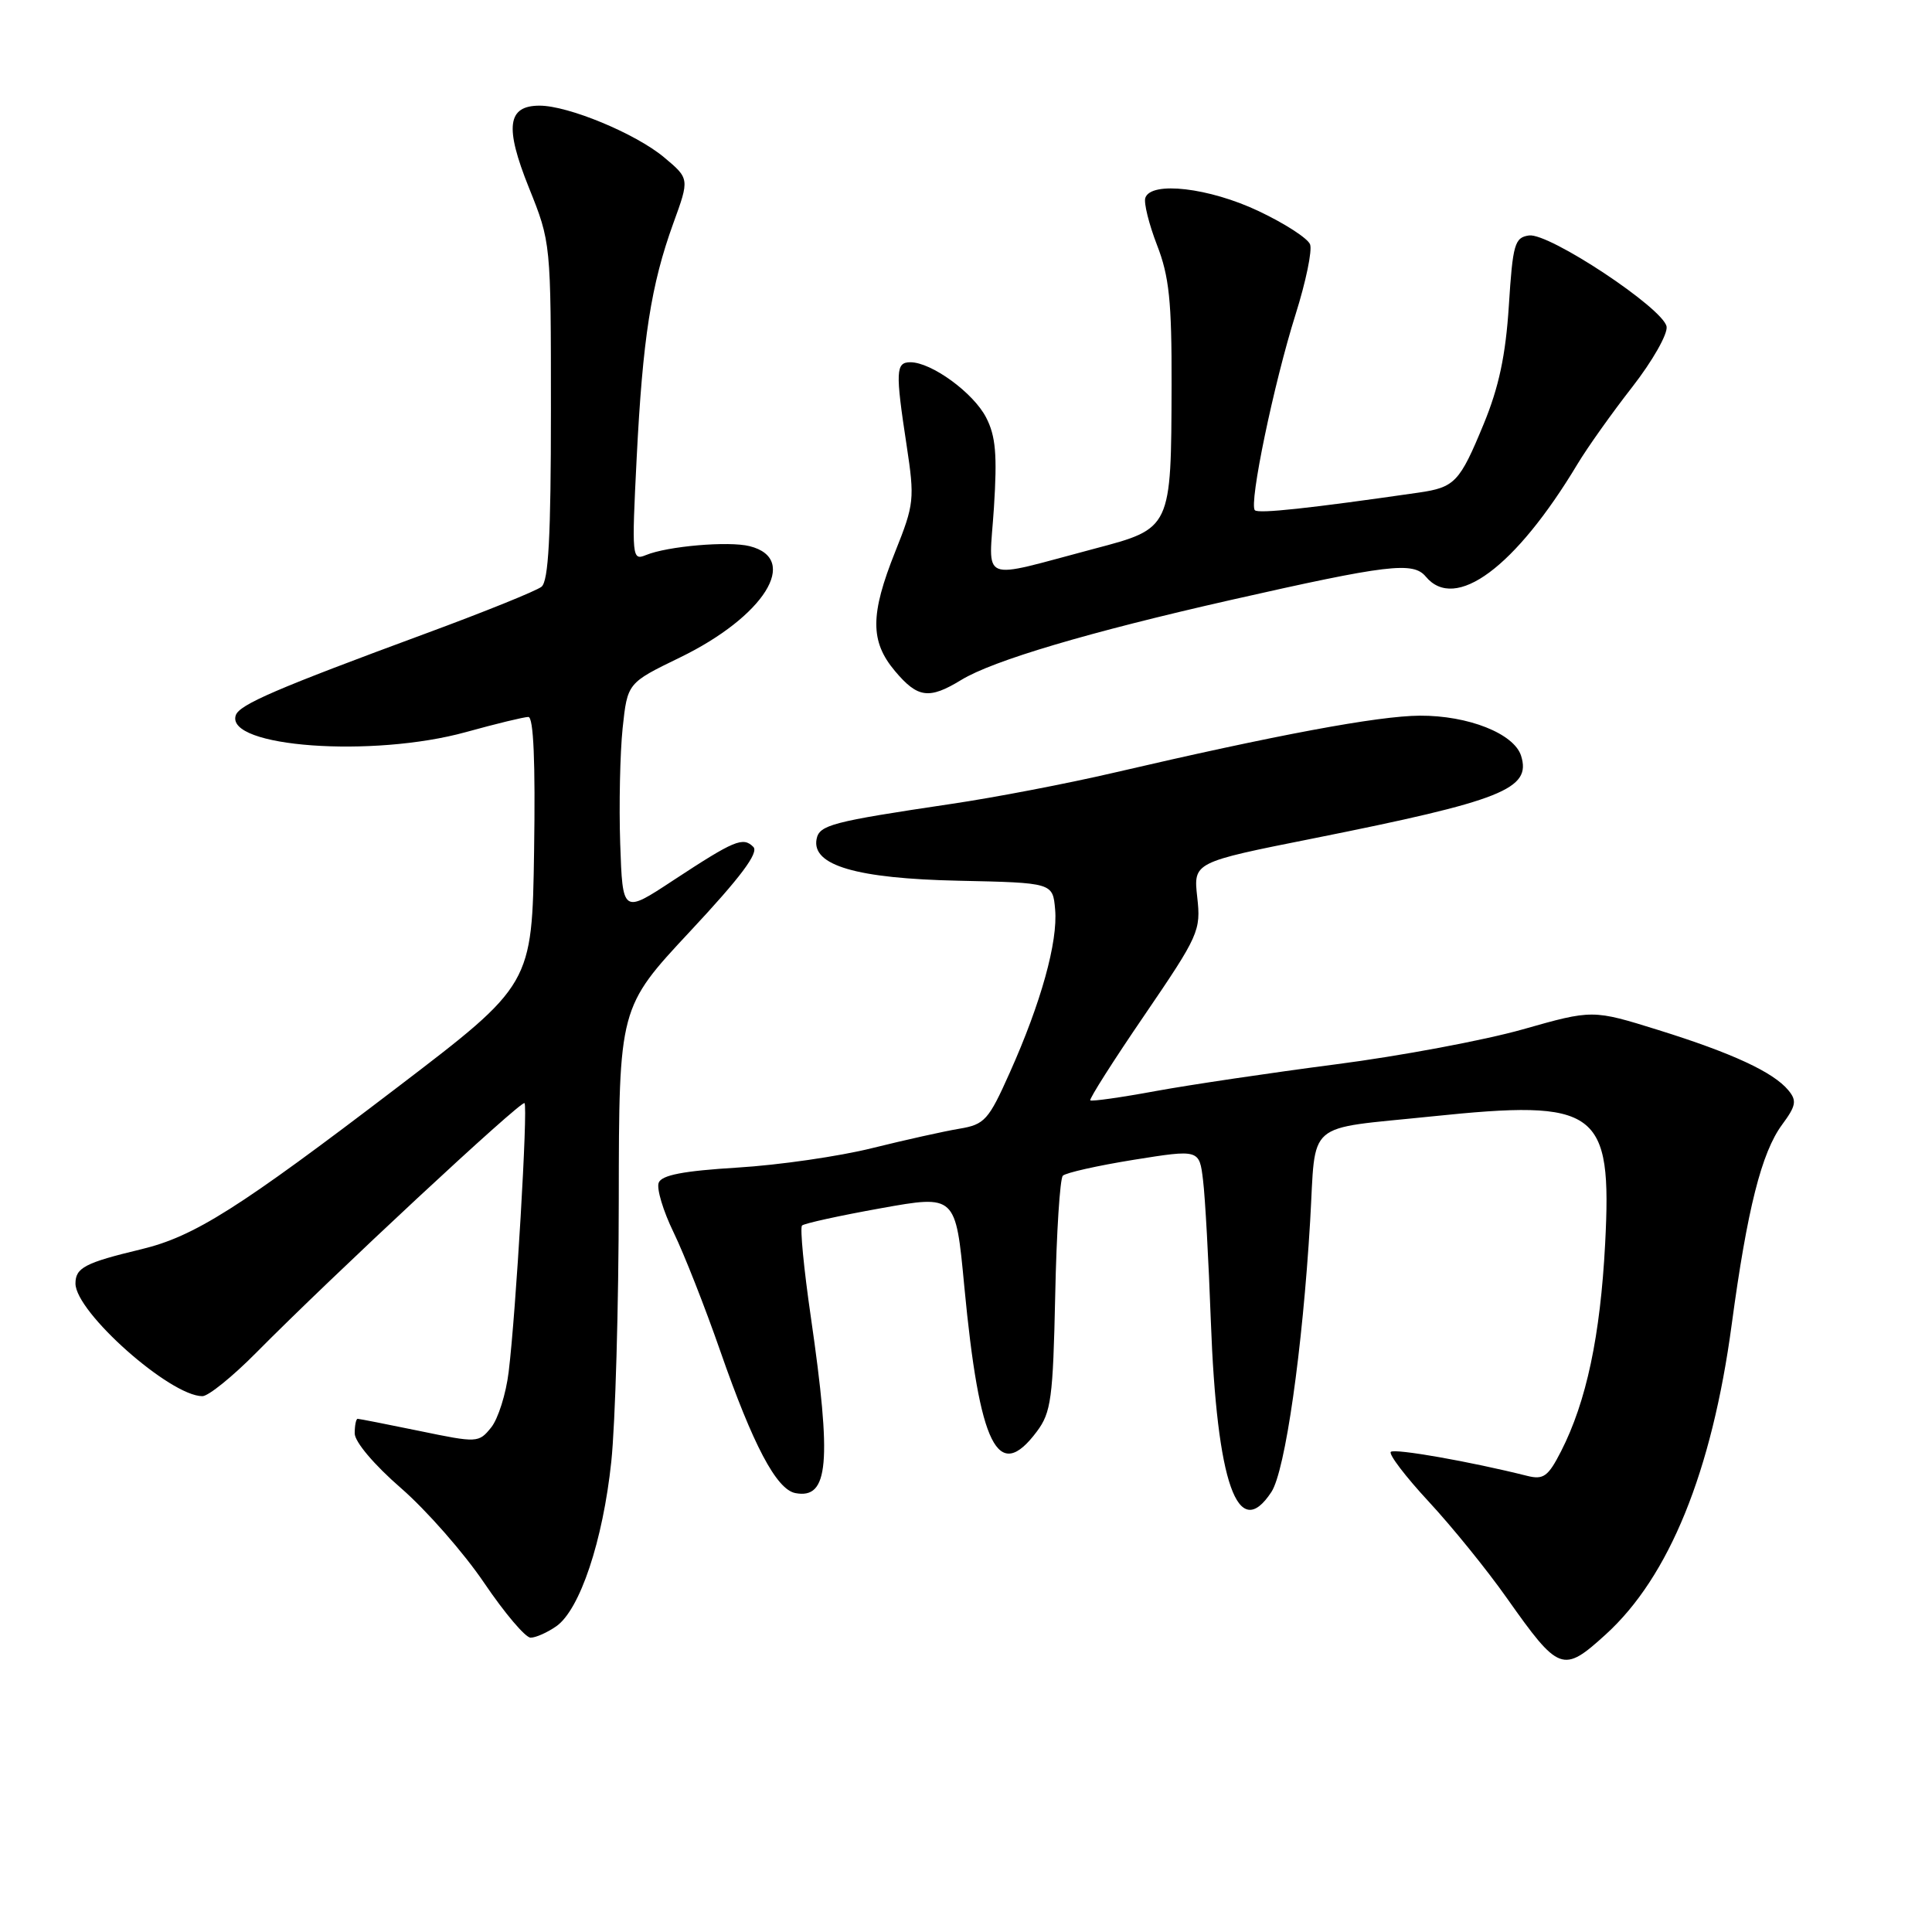 <?xml version="1.0" encoding="UTF-8" standalone="no"?>
<!DOCTYPE svg PUBLIC "-//W3C//DTD SVG 1.1//EN" "http://www.w3.org/Graphics/SVG/1.1/DTD/svg11.dtd" >
<svg xmlns="http://www.w3.org/2000/svg" xmlns:xlink="http://www.w3.org/1999/xlink" version="1.1" viewBox="0 0 256 256">
 <g >
 <path fill="currentColor"
d=" M 212.75 216.59 C 221.17 208.95 226.84 195.01 229.46 175.50 C 231.52 160.21 233.41 152.72 236.14 149.02 C 237.99 146.52 238.11 145.84 236.97 144.47 C 234.98 142.06 229.53 139.54 219.76 136.49 C 211.03 133.77 211.03 133.77 201.76 136.40 C 196.67 137.84 185.53 139.93 177.00 141.03 C 168.47 142.14 157.74 143.73 153.14 144.57 C 148.54 145.42 144.63 145.97 144.47 145.80 C 144.30 145.63 147.53 140.54 151.66 134.50 C 158.86 123.94 159.14 123.31 158.64 118.88 C 158.13 114.26 158.13 114.26 174.04 111.09 C 199.09 106.08 202.94 104.55 201.55 100.14 C 200.61 97.20 194.55 94.80 188.14 94.83 C 182.59 94.86 169.11 97.38 147.50 102.41 C 141.45 103.82 131.78 105.68 126.00 106.53 C 110.22 108.88 108.56 109.31 108.20 111.19 C 107.54 114.67 113.49 116.41 127.00 116.70 C 139.50 116.97 139.50 116.97 139.81 120.51 C 140.19 124.79 137.94 132.89 133.80 142.13 C 130.99 148.43 130.47 149.00 127.13 149.56 C 125.13 149.89 119.93 151.05 115.57 152.13 C 111.21 153.22 103.19 154.38 97.73 154.71 C 90.56 155.15 87.67 155.70 87.28 156.72 C 86.98 157.49 87.87 160.46 89.26 163.31 C 90.65 166.17 93.43 173.24 95.44 179.02 C 99.78 191.49 102.88 197.35 105.38 197.84 C 109.81 198.69 110.24 193.85 107.44 174.51 C 106.51 168.13 105.99 162.68 106.27 162.39 C 106.55 162.11 111.25 161.08 116.71 160.10 C 126.63 158.32 126.63 158.32 127.77 170.41 C 129.79 191.71 132.23 196.59 137.39 189.68 C 139.28 187.16 139.53 185.28 139.82 171.68 C 139.99 163.33 140.45 156.18 140.83 155.79 C 141.21 155.40 145.44 154.45 150.22 153.68 C 158.92 152.29 158.92 152.29 159.41 156.39 C 159.69 158.65 160.15 167.03 160.44 175.00 C 161.24 196.62 164.02 204.48 168.47 197.69 C 170.30 194.90 172.59 178.87 173.60 161.82 C 174.40 148.25 172.71 149.70 189.72 147.93 C 211.78 145.64 213.61 146.98 212.69 164.80 C 212.05 177.01 210.21 185.72 206.85 192.30 C 205.14 195.65 204.52 196.10 202.36 195.56 C 194.80 193.66 184.77 191.90 184.29 192.38 C 183.98 192.69 186.24 195.66 189.32 198.98 C 192.40 202.30 197.06 208.05 199.67 211.76 C 206.58 221.54 207.09 221.73 212.75 216.59 Z  M 73.71 215.49 C 76.84 213.30 79.89 204.17 81.00 193.67 C 81.53 188.63 81.98 173.03 81.99 159.00 C 82.02 133.50 82.02 133.50 91.45 123.40 C 98.15 116.23 100.58 112.98 99.82 112.22 C 98.45 110.85 97.33 111.32 89.21 116.65 C 82.50 121.07 82.50 121.07 82.18 111.78 C 82.01 106.68 82.16 99.80 82.50 96.50 C 83.14 90.50 83.14 90.50 90.06 87.14 C 101.26 81.71 106.06 74.06 99.33 72.37 C 96.55 71.67 88.44 72.37 85.59 73.55 C 83.74 74.31 83.70 73.87 84.36 60.73 C 85.16 44.83 86.27 37.72 89.22 29.58 C 91.37 23.67 91.37 23.67 87.96 20.82 C 84.20 17.69 75.30 14.00 71.50 14.00 C 67.22 14.00 66.85 16.82 70.08 24.86 C 73.00 32.13 73.00 32.13 73.00 54.44 C 73.00 71.10 72.68 77.01 71.75 77.75 C 71.06 78.30 64.20 81.07 56.50 83.91 C 36.64 91.24 31.71 93.36 31.24 94.78 C 29.83 99.01 49.37 100.43 61.76 97.00 C 65.73 95.90 69.44 95.00 70.01 95.00 C 70.70 95.00 70.95 100.99 70.77 112.73 C 70.50 130.46 70.50 130.46 52.66 144.07 C 31.60 160.14 25.75 163.84 18.73 165.53 C 11.27 167.32 10.00 167.98 10.00 170.07 C 10.00 173.87 22.55 185.00 26.82 185.00 C 27.61 185.00 30.81 182.41 33.94 179.25 C 44.02 169.06 69.08 145.75 69.50 146.17 C 69.97 146.64 68.37 173.87 67.40 181.79 C 67.05 184.70 66.00 188.01 65.08 189.15 C 63.43 191.19 63.26 191.20 55.59 189.61 C 51.30 188.73 47.61 188.00 47.39 188.00 C 47.18 188.00 47.00 188.87 47.00 189.93 C 47.00 191.05 49.58 194.10 53.13 197.18 C 56.50 200.11 61.46 205.76 64.16 209.75 C 66.86 213.74 69.62 217.00 70.31 217.00 C 70.99 217.00 72.52 216.32 73.71 215.49 Z  M 127.38 90.09 C 131.57 87.53 144.24 83.77 163.00 79.52 C 183.91 74.79 187.25 74.39 188.92 76.40 C 192.82 81.10 200.79 75.20 209.02 61.50 C 210.34 59.30 213.61 54.70 216.29 51.27 C 218.96 47.84 221.01 44.24 220.83 43.27 C 220.38 40.84 205.25 30.82 202.60 31.20 C 200.70 31.47 200.45 32.34 199.93 40.50 C 199.51 47.07 198.61 51.31 196.59 56.20 C 193.42 63.89 192.77 64.58 188.00 65.27 C 173.53 67.36 166.76 68.09 166.28 67.61 C 165.46 66.80 168.79 50.79 171.67 41.66 C 173.03 37.35 173.90 33.17 173.59 32.38 C 173.29 31.58 170.22 29.60 166.77 27.97 C 160.23 24.87 152.51 23.97 151.76 26.22 C 151.54 26.88 152.24 29.70 153.31 32.47 C 154.92 36.60 155.27 39.92 155.24 51.00 C 155.19 70.10 155.23 70.01 145.00 72.71 C 129.48 76.81 131.04 77.45 131.70 67.28 C 132.15 60.25 131.94 57.78 130.66 55.31 C 128.97 52.04 123.42 48.00 120.63 48.00 C 118.69 48.00 118.63 49.18 120.13 59.00 C 121.21 66.14 121.14 66.81 118.63 73.08 C 115.29 81.43 115.28 84.99 118.59 88.92 C 121.60 92.50 123.11 92.70 127.38 90.09 Z "/>
</g>
</svg>